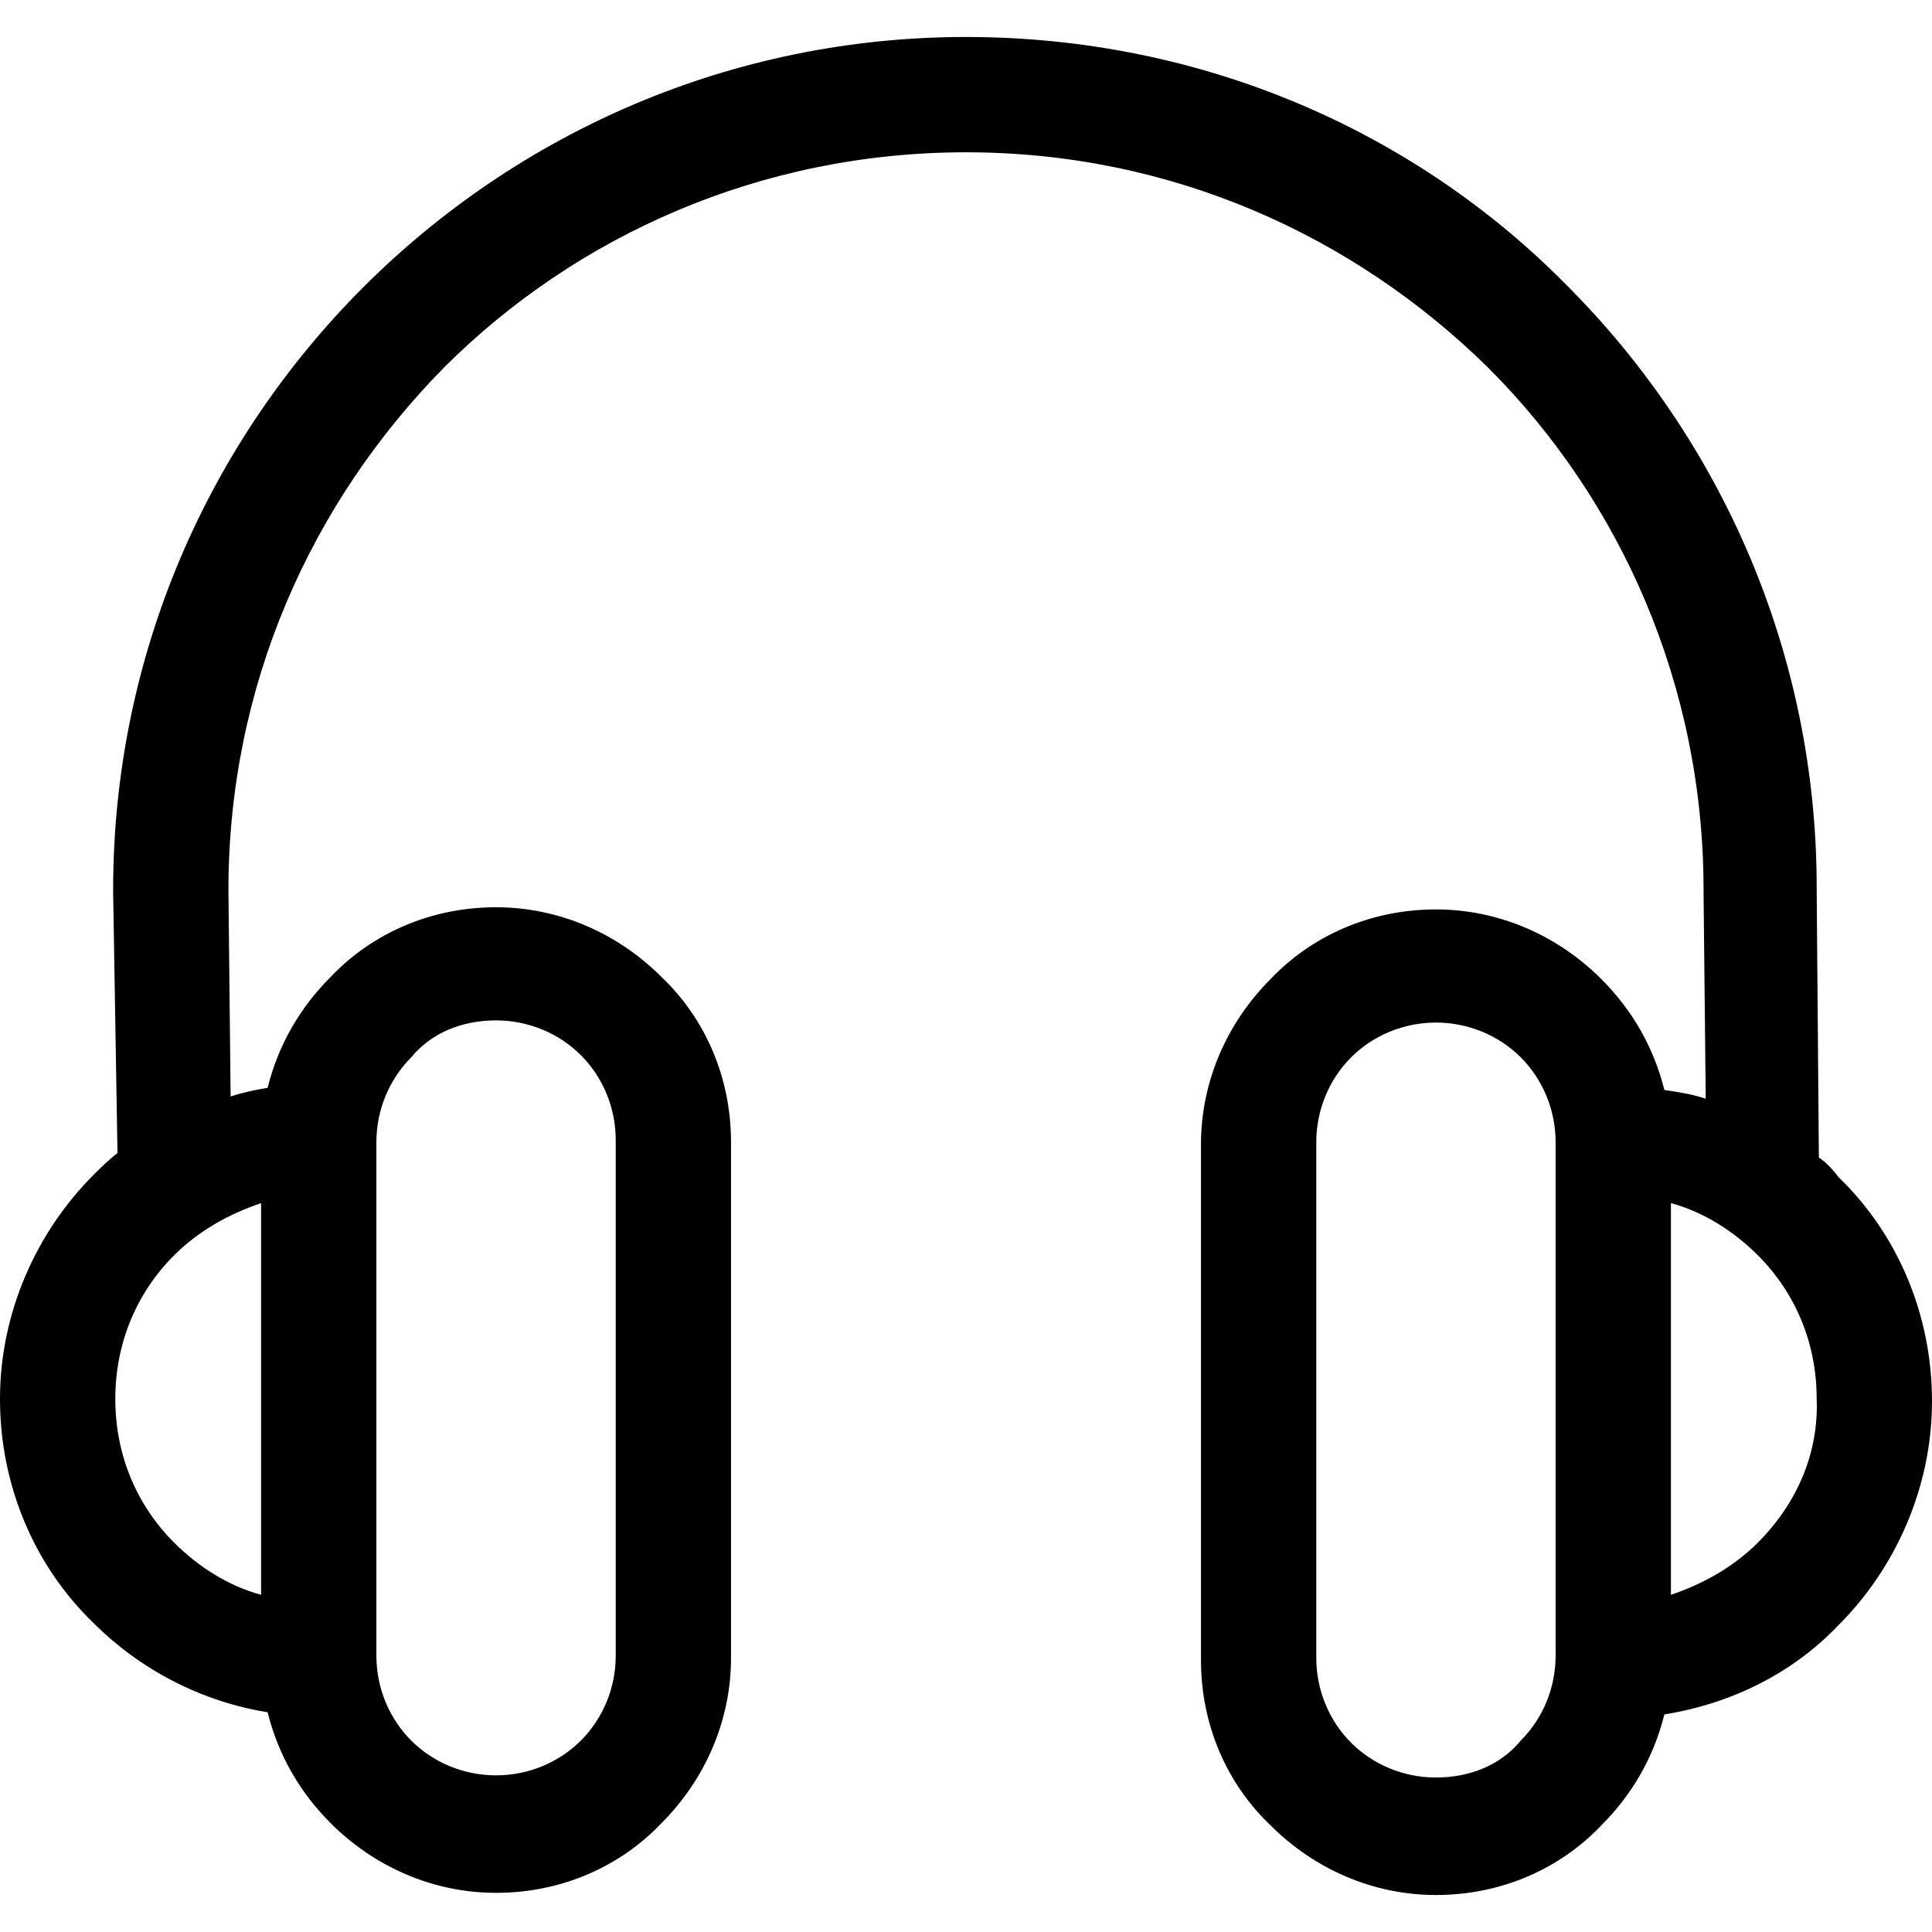 <?xml version="1.0" encoding="iso-8859-1"?>
<!-- Generator: Adobe Illustrator 19.0.0, SVG Export Plug-In . SVG Version: 6.00 Build 0)  -->
<svg version="1.1" id="Capa_1" xmlns="http://www.w3.org/2000/svg" xmlns:xlink="http://www.w3.org/1999/xlink" x="0px" y="0px"
	 viewBox="0 0 355.2 355.2" style="enable-background:new 0 0 355.2 355.2;" xml:space="preserve">
<g>
	<g>
		<path d="M338,216.4c-1.2-1.6-2.4-2.8-3.6-3.6l-0.4-49.2v-0.4c0-43.2-17.6-82.4-46-110.8C260,24,220.8,6.8,177.6,6.8
			s-82.4,17.6-110.8,46c-28.4,28.4-46,67.6-46,110.8v0.4l0.8,48c-1.6,1.2-3.2,2.8-4.4,4C6.8,226.4,0,241.2,0,257.2
			s6.4,30.8,17.2,41.2c8.4,8.4,19.6,14.4,32,16.4c2,8,6,14.8,11.6,20.4c8,8,18.8,12.8,30.4,12.8c12,0,22.8-4.8,30.4-12.8
			c8-8,12.8-18.8,12.8-30.4V210c0-12-4.8-22.8-12.8-30.4c-8-8-18.8-12.8-30.4-12.8c-12,0-22.8,4.8-30.4,12.8
			c-5.6,5.6-9.6,12.4-11.6,20.4c-2.4,0.4-4.4,0.8-6.8,1.6L42,164v-0.4c0-37.6,15.2-71.2,39.6-96C106,43.2,140,28,177.6,28
			c37.6,0,71.2,15.2,96,39.6c24.4,24.4,39.6,58.4,39.6,96v0.4l0.4,38c-2.4-0.8-4.8-1.2-7.6-1.6c-2-8-6-14.8-11.6-20.4
			c-8-8-18.8-12.8-30.4-12.8c-12,0-22.8,4.8-30.4,12.8c-8,8-12.8,18.8-12.8,30.4v94.8c0,12,4.8,22.8,12.8,30.4
			c8,8,18.8,12.8,30.4,12.8c12,0,22.8-4.8,30.4-12.8c5.6-5.6,9.6-12.4,11.6-20.4c12.4-2,23.6-7.6,32-16.4
			c10.4-10.4,17.2-25.2,17.2-41.2S348.8,226.8,338,216.4z M69.2,257.2V210c0-6,2.4-11.6,6.4-15.6c3.6-4.4,9.2-6.8,15.6-6.8
			c6,0,11.6,2.4,15.6,6.4s6.4,9.6,6.4,15.6v94.8c0,6-2.4,11.6-6.4,15.6s-9.6,6.4-15.6,6.4S79.6,324,75.6,320s-6.4-9.6-6.4-15.6
			V257.2z M48,221.2v36v36c-6-1.6-11.6-5.2-16-9.6c-6.8-6.8-10.8-16-10.8-26.4c0-10.4,4-19.6,10.8-26.4
			C36.4,226.4,42,223.2,48,221.2z M286,257.2v47.2c0,6-2.4,11.6-6.4,15.6c-3.6,4.4-9.2,6.8-15.6,6.8c-6,0-11.6-2.4-15.6-6.4
			s-6.4-9.6-6.4-15.6V210c0-6,2.4-11.6,6.4-15.6S258,188,264,188s11.6,2.4,15.6,6.4S286,204,286,210V257.2z M323.2,283.6
			c-4.4,4.4-10,7.6-16,9.6v-36v-36c6,1.6,11.6,5.2,16,9.6c6.8,6.8,10.8,16,10.8,26.4C334.4,267.6,330,276.8,323.2,283.6z"/>
	</g>
</g>
<g>
</g>
<g>
</g>
<g>
</g>
<g>
</g>
<g>
</g>
<g>
</g>
<g>
</g>
<g>
</g>
<g>
</g>
<g>
</g>
<g>
</g>
<g>
</g>
<g>
</g>
<g>
</g>
<g>
</g>
</svg>

